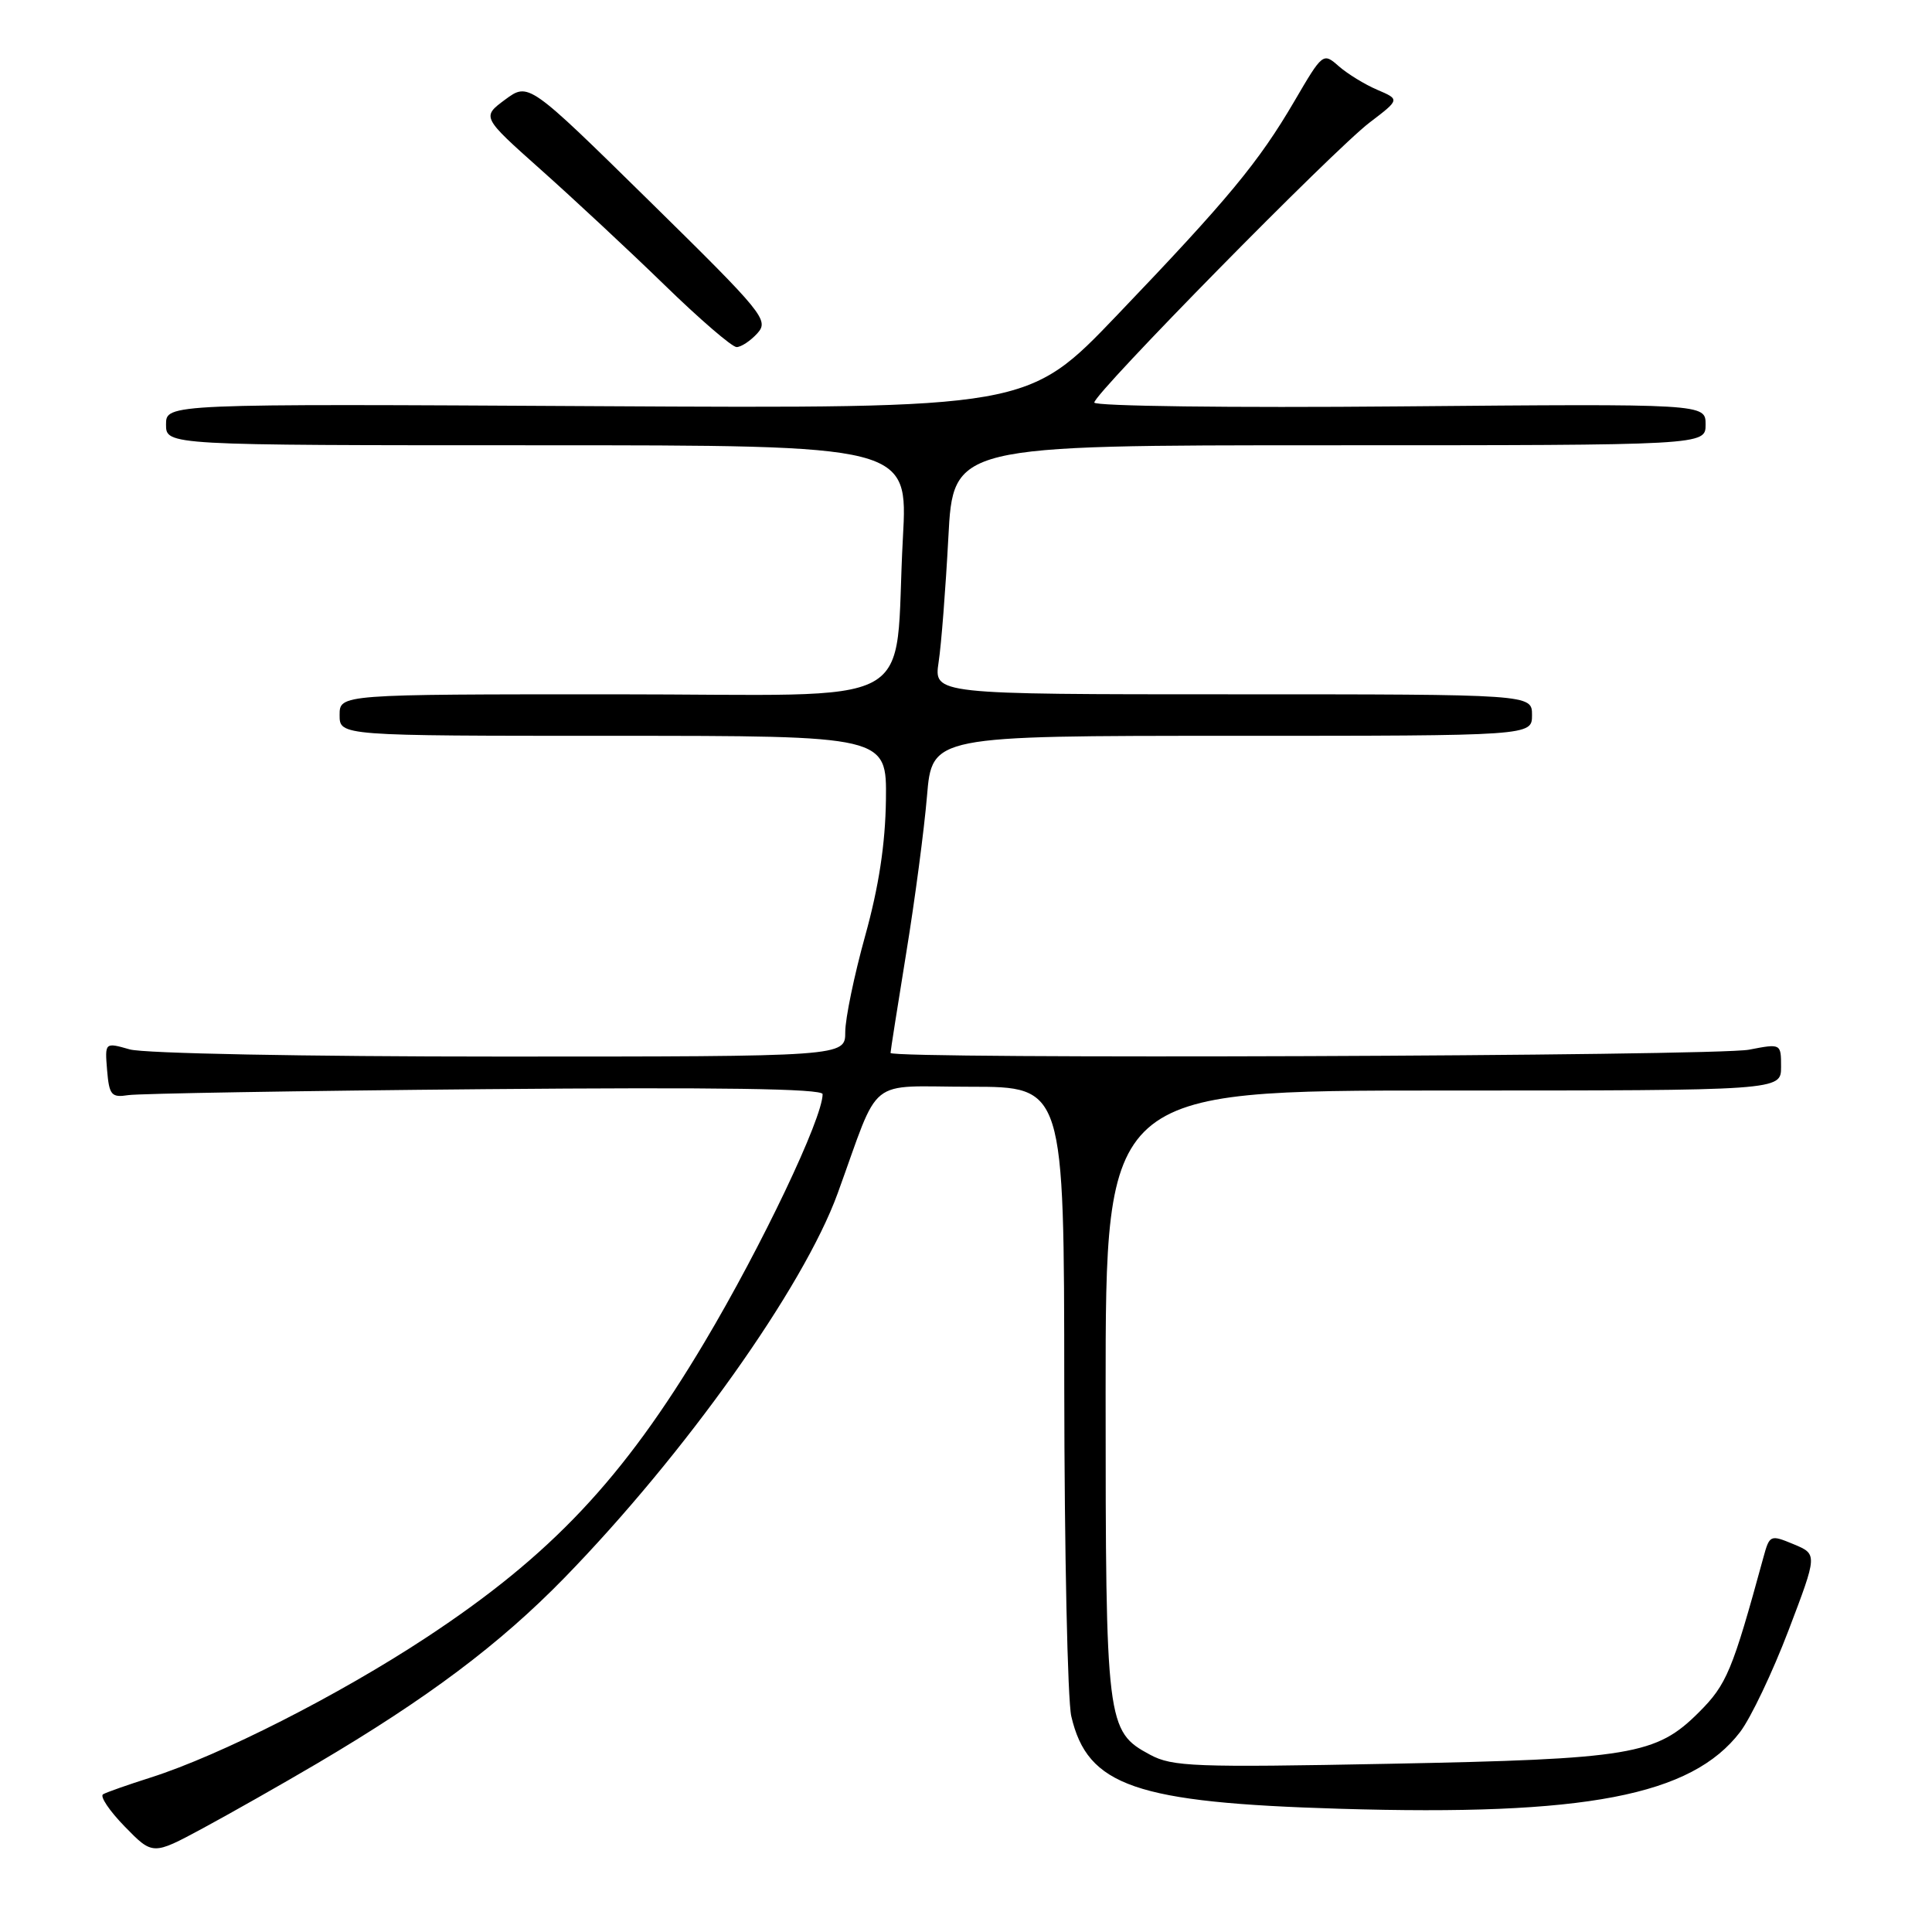 <?xml version="1.0" encoding="UTF-8" standalone="no"?>
<!DOCTYPE svg PUBLIC "-//W3C//DTD SVG 1.1//EN" "http://www.w3.org/Graphics/SVG/1.1/DTD/svg11.dtd" >
<svg xmlns="http://www.w3.org/2000/svg" xmlns:xlink="http://www.w3.org/1999/xlink" version="1.1" viewBox="0 0 256 256">
 <g >
 <path fill="currentColor"
d=" M 42.00 233.68 C 56.65 225.04 66.21 217.87 74.78 209.08 C 90.77 192.66 106.46 170.59 110.99 158.14 C 116.75 142.29 114.63 144.00 128.58 144.00 C 141.00 144.00 141.00 144.00 141.02 183.75 C 141.04 205.61 141.46 225.26 141.95 227.41 C 144.10 236.67 150.45 238.86 177.50 239.67 C 210.04 240.65 224.13 237.94 230.58 229.49 C 231.99 227.64 234.87 221.59 236.99 216.03 C 240.83 205.94 240.83 205.94 237.67 204.62 C 234.56 203.33 234.48 203.37 233.65 206.40 C 229.54 221.43 228.80 223.20 225.12 226.88 C 219.46 232.54 216.18 233.09 184.07 233.71 C 158.26 234.21 155.34 234.10 152.39 232.51 C 146.61 229.40 146.50 228.48 146.50 184.50 C 146.50 144.50 146.50 144.50 191.25 144.50 C 236.00 144.50 236.00 144.50 236.00 141.38 C 236.00 138.27 236.00 138.27 231.75 139.09 C 227.32 139.95 118.00 140.36 118.00 139.52 C 118.00 139.26 118.94 133.30 120.08 126.27 C 121.23 119.25 122.46 109.90 122.83 105.50 C 123.50 97.50 123.50 97.50 163.25 97.50 C 203.00 97.50 203.00 97.50 203.00 94.75 C 203.00 92.00 203.00 92.00 163.37 92.00 C 123.74 92.00 123.74 92.00 124.37 87.75 C 124.73 85.41 125.30 77.99 125.66 71.25 C 126.30 59.00 126.30 59.00 176.15 59.00 C 226.00 59.00 226.00 59.00 226.00 56.25 C 226.00 53.50 226.00 53.50 185.50 53.85 C 163.23 54.05 145.00 53.82 145.00 53.34 C 145.00 52.11 176.72 19.85 181.50 16.22 C 185.49 13.18 185.49 13.18 182.50 11.90 C 180.85 11.20 178.56 9.79 177.40 8.78 C 175.32 6.95 175.27 6.98 171.53 13.38 C 166.78 21.50 162.75 26.37 148.01 41.77 C 136.19 54.13 136.19 54.13 79.09 53.82 C 22.00 53.50 22.00 53.50 22.00 56.25 C 22.00 59.00 22.00 59.00 71.15 59.00 C 120.31 59.00 120.31 59.00 119.64 71.25 C 118.37 94.53 123.04 92.00 81.37 92.00 C 45.00 92.00 45.00 92.00 45.00 94.75 C 45.00 97.50 45.00 97.50 81.25 97.50 C 117.50 97.50 117.50 97.50 117.39 106.00 C 117.31 111.83 116.45 117.49 114.64 124.00 C 113.19 129.22 112.00 134.96 112.00 136.75 C 112.00 140.00 112.00 140.00 66.24 140.00 C 40.45 140.00 19.05 139.59 17.19 139.05 C 13.89 138.11 13.89 138.11 14.19 141.80 C 14.47 145.12 14.76 145.46 17.00 145.11 C 18.38 144.90 39.64 144.54 64.25 144.32 C 95.18 144.05 109.00 144.25 109.00 144.98 C 109.00 148.18 100.95 165.09 93.35 177.85 C 82.58 195.95 73.01 206.10 56.50 216.97 C 44.89 224.62 29.19 232.59 20.00 235.52 C 16.98 236.48 14.12 237.48 13.66 237.75 C 13.20 238.01 14.49 239.94 16.53 242.03 C 20.24 245.83 20.24 245.83 26.87 242.26 C 30.52 240.29 37.33 236.43 42.00 233.68 Z  M 100.35 44.17 C 101.93 42.42 101.21 41.54 86.03 26.62 C 70.04 10.91 70.04 10.91 66.93 13.20 C 63.83 15.50 63.83 15.50 71.66 22.48 C 75.97 26.32 83.33 33.17 88.00 37.71 C 92.67 42.26 96.99 45.98 97.60 45.99 C 98.20 45.99 99.44 45.17 100.35 44.17 Z "/>
</g>
</svg>